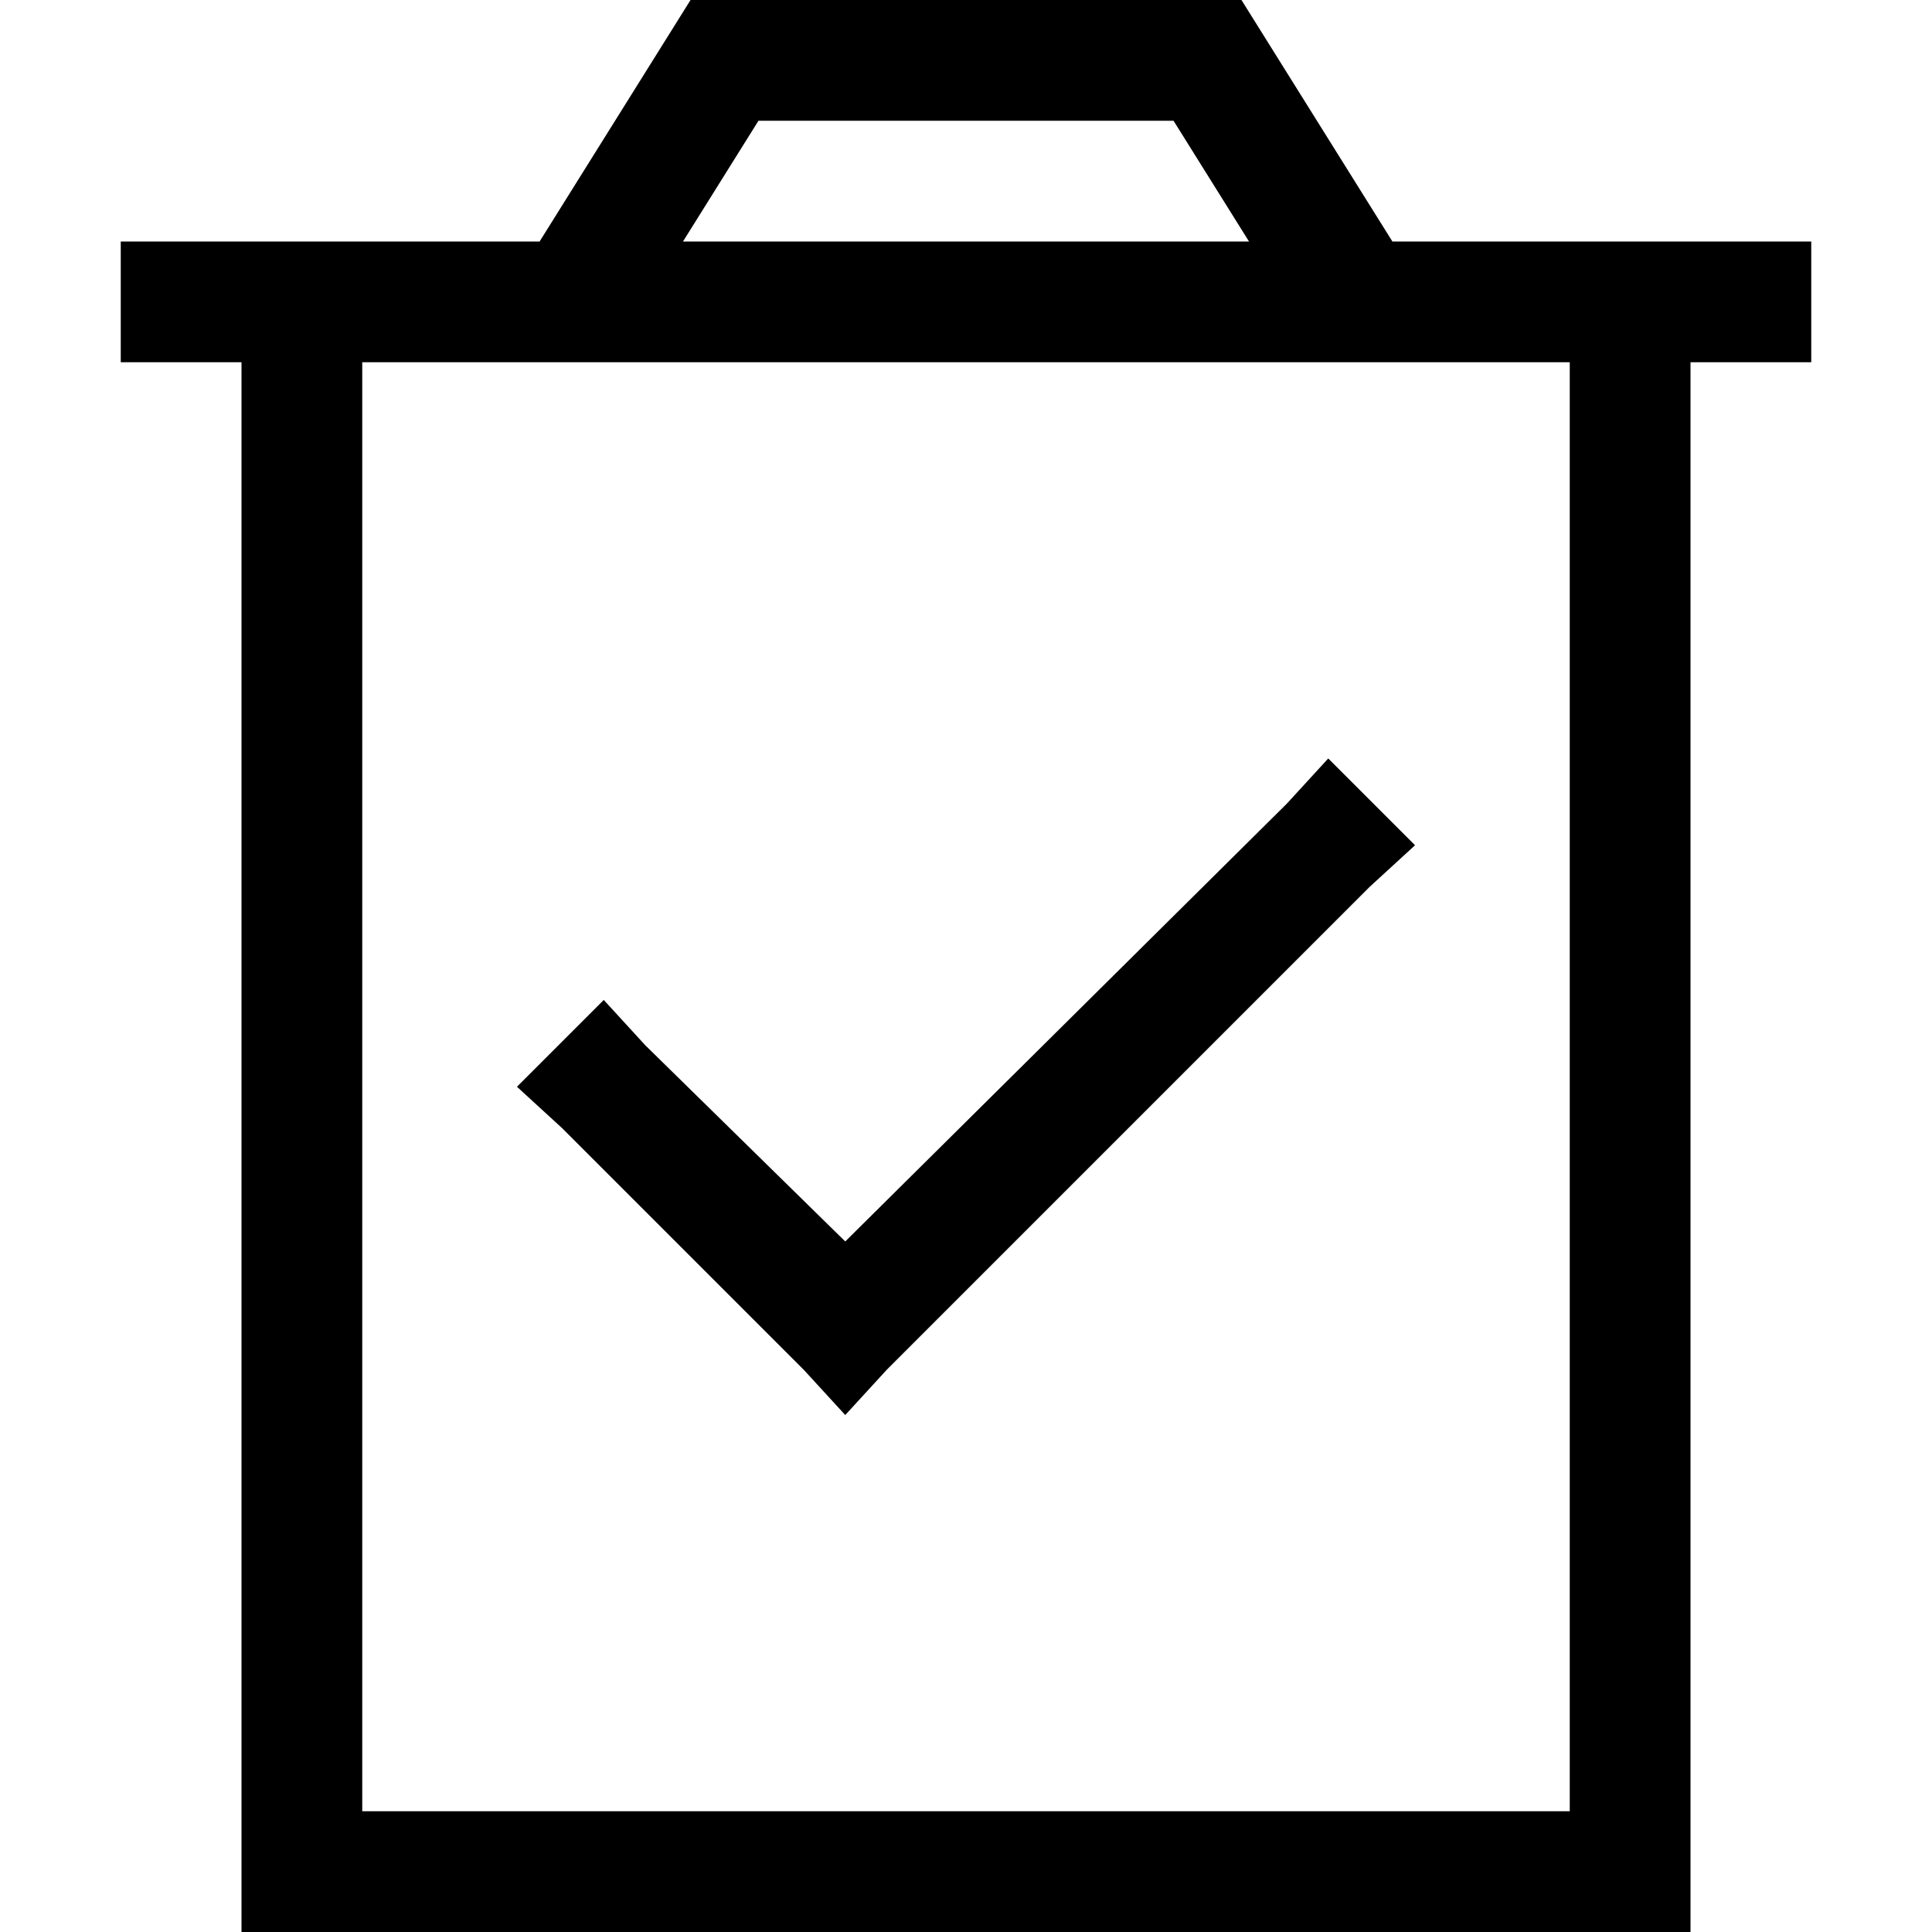<svg xmlns="http://www.w3.org/2000/svg" viewBox="0 0 512 512">
  <path d="M 192 0 L 183 0 L 178 8 L 143 64 L 96 64 L 64 64 L 32 64 L 32 96 L 64 96 L 64 480 L 64 512 L 96 512 L 416 512 L 448 512 L 448 480 L 448 96 L 480 96 L 480 64 L 448 64 L 416 64 L 369 64 L 334 8 L 329 0 L 320 0 L 192 0 L 192 0 Z M 331 64 L 181 64 L 201 32 L 311 32 L 331 64 L 331 64 Z M 96 480 L 96 96 L 416 96 L 416 480 L 96 480 L 96 480 Z M 363 235 L 375 224 L 352 201 L 341 213 L 224 329 L 171 277 L 160 265 L 137 288 L 149 299 L 213 363 L 224 375 L 235 363 L 363 235 L 363 235 Z" />
</svg>